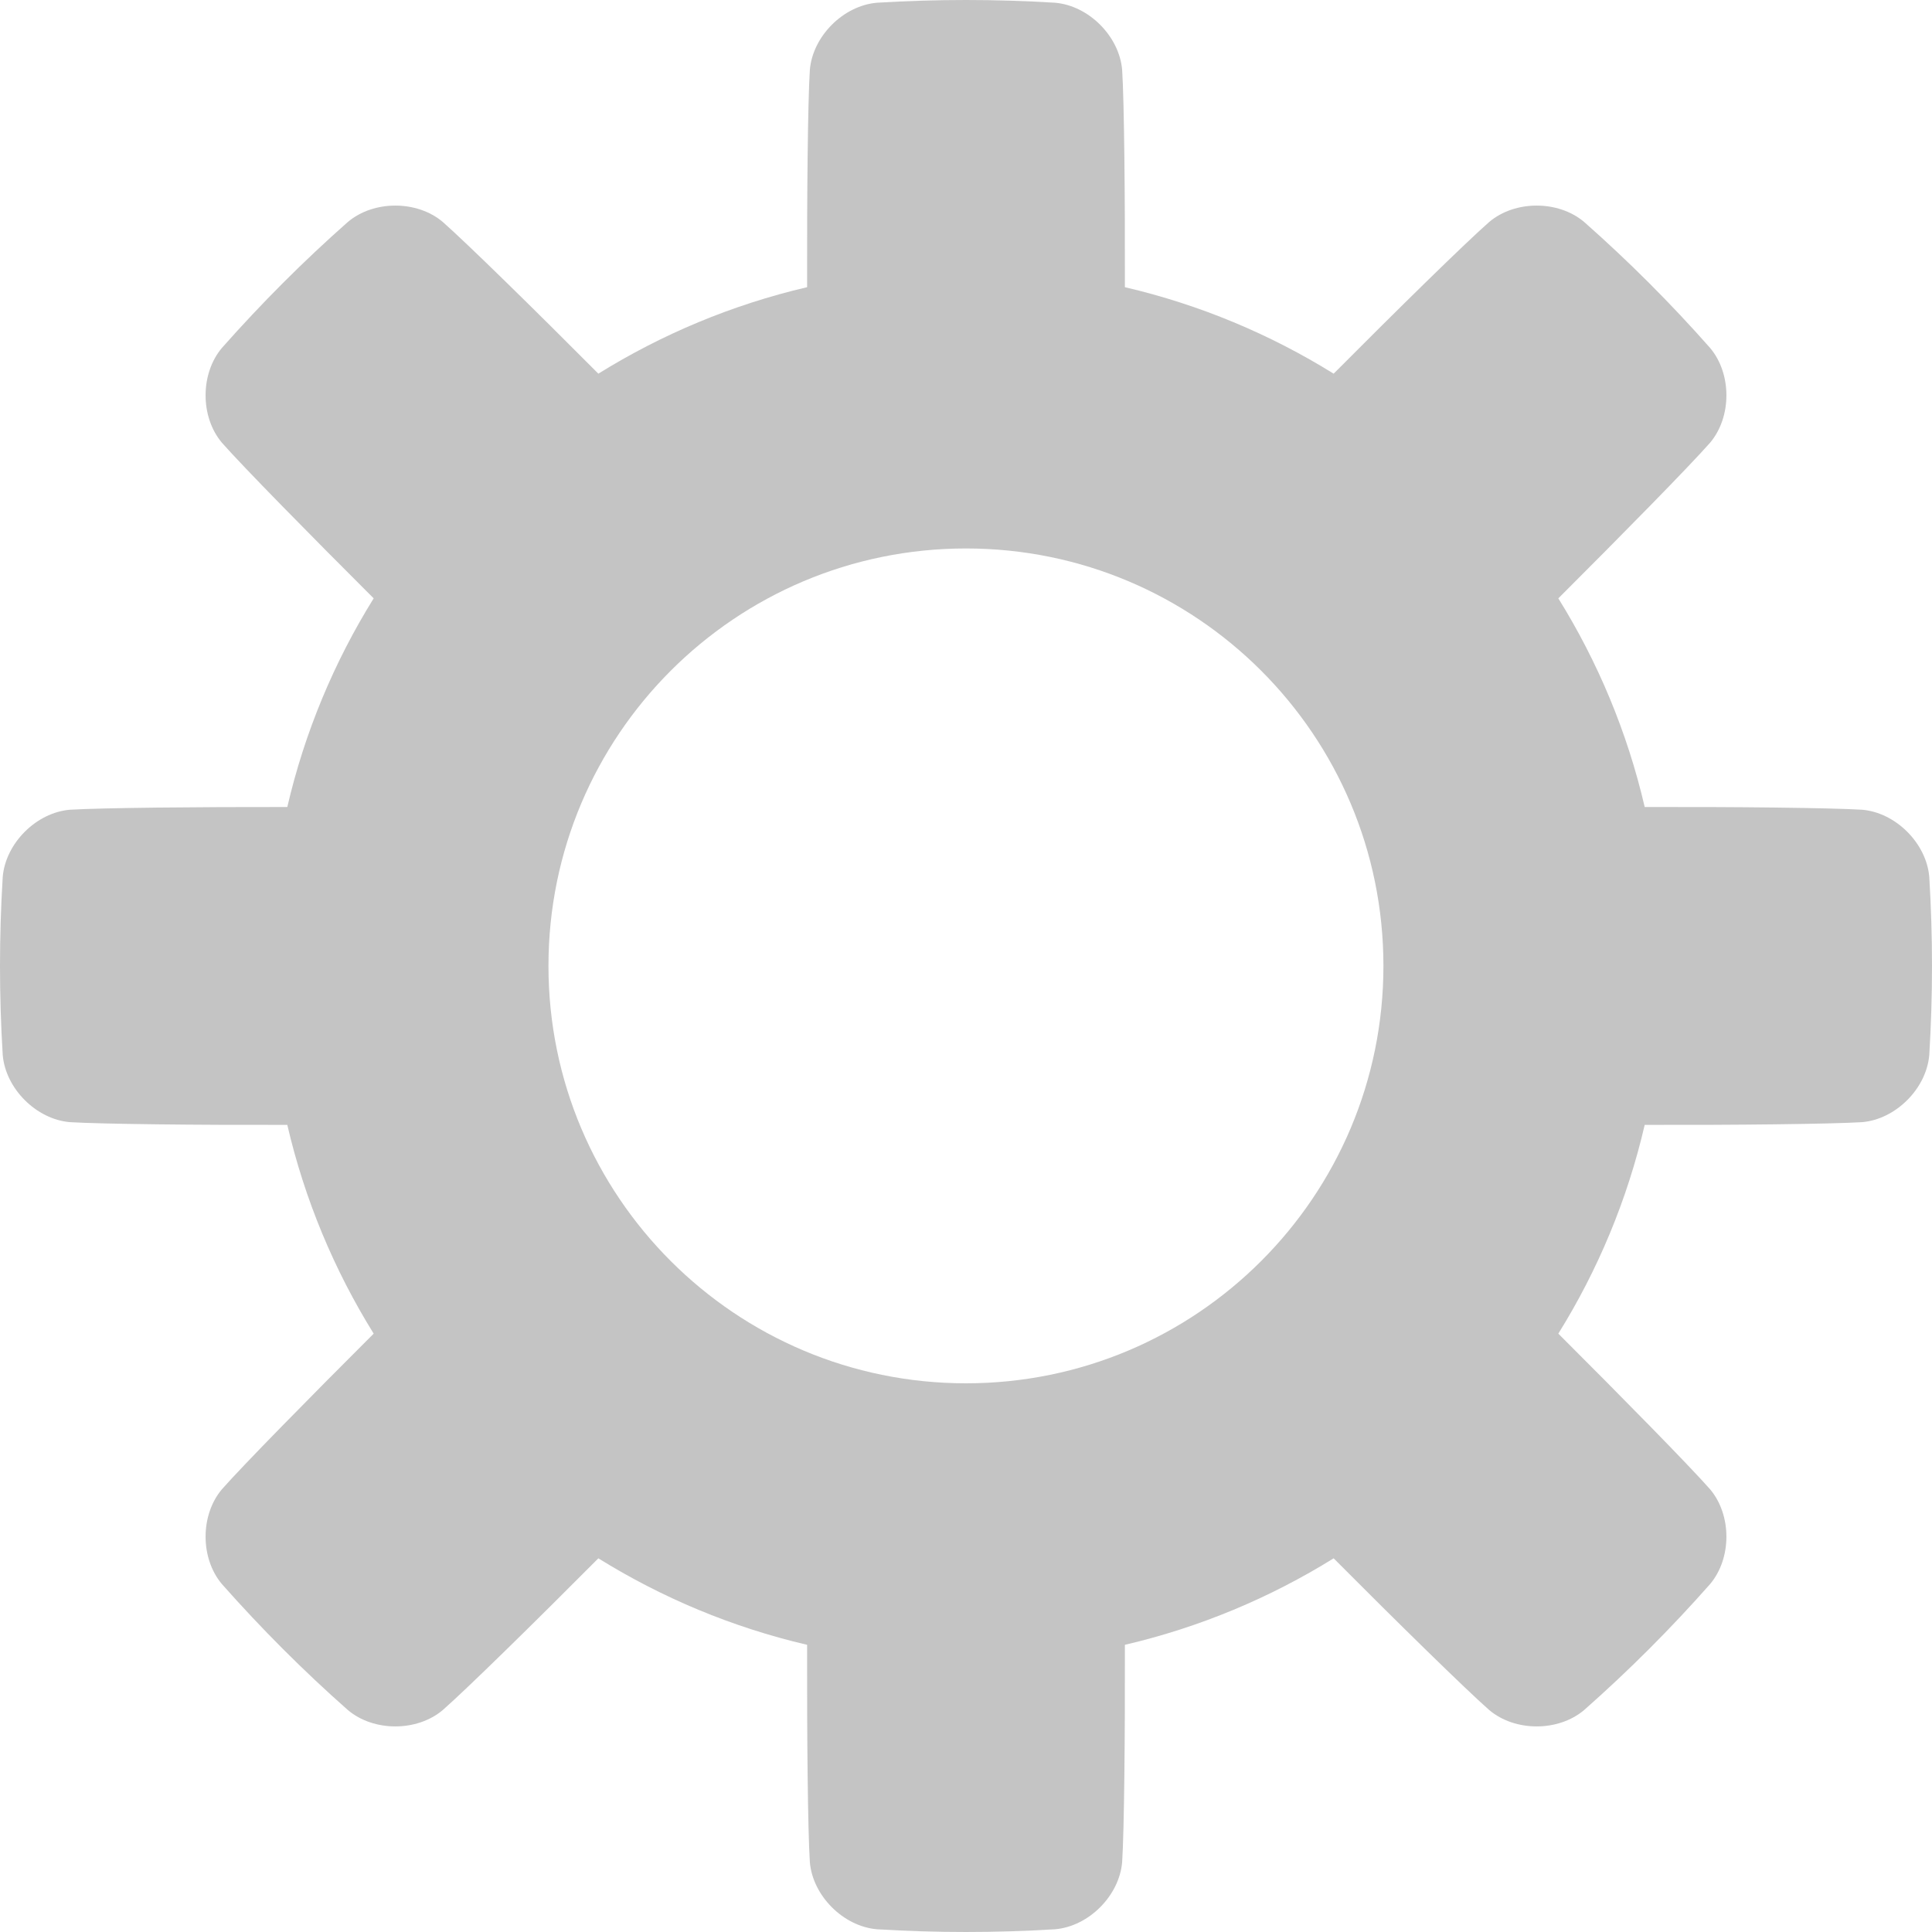 <svg width="17" height="17" viewBox="0 0 17 17" fill="none" xmlns="http://www.w3.org/2000/svg">
<path d="M16.976 7.716C16.951 7.42 16.681 7.15 16.385 7.125C16.104 7.108 15.268 7.099 14.472 7.101C14.319 6.442 14.059 5.823 13.712 5.265C14.275 4.703 14.861 4.107 15.047 3.896C15.239 3.669 15.239 3.288 15.047 3.061C14.7 2.668 14.332 2.3 13.939 1.953C13.712 1.761 13.331 1.761 13.104 1.953C12.892 2.139 12.296 2.724 11.735 3.288C11.176 2.941 10.558 2.681 9.898 2.527C9.9 1.732 9.892 0.897 9.874 0.615C9.849 0.319 9.58 0.049 9.283 0.024C8.76 -0.008 8.24 -0.008 7.717 0.024C7.42 0.049 7.151 0.319 7.126 0.615C7.108 0.896 7.1 1.732 7.102 2.527C6.442 2.681 5.824 2.941 5.265 3.288C4.704 2.724 4.107 2.139 3.896 1.953C3.669 1.761 3.288 1.761 3.061 1.953C2.668 2.3 2.301 2.668 1.953 3.061C1.761 3.288 1.761 3.669 1.953 3.896C2.139 4.107 2.725 4.703 3.288 5.265C2.941 5.823 2.681 6.442 2.528 7.101C1.732 7.1 0.897 7.108 0.615 7.125C0.319 7.15 0.049 7.42 0.024 7.716C-0.008 8.24 -0.008 8.76 0.024 9.283C0.049 9.579 0.319 9.849 0.615 9.874C0.896 9.891 1.732 9.9 2.528 9.898C2.681 10.557 2.941 11.176 3.288 11.735C2.725 12.297 2.139 12.893 1.953 13.104C1.761 13.331 1.761 13.712 1.953 13.939C2.301 14.332 2.668 14.7 3.061 15.047C3.288 15.239 3.669 15.239 3.896 15.047C4.108 14.861 4.704 14.276 5.265 13.712C5.824 14.059 6.442 14.319 7.102 14.473C7.1 15.268 7.108 16.103 7.126 16.385C7.151 16.681 7.42 16.951 7.717 16.976C8.24 17.008 8.76 17.008 9.283 16.976C9.58 16.951 9.849 16.681 9.874 16.385C9.892 16.104 9.9 15.268 9.898 14.473C10.558 14.319 11.176 14.059 11.735 13.712C12.296 14.276 12.893 14.861 13.104 15.047C13.331 15.239 13.712 15.239 13.939 15.047C14.332 14.7 14.7 14.332 15.047 13.939C15.239 13.712 15.239 13.331 15.047 13.104C14.861 12.893 14.275 12.297 13.712 11.735C14.059 11.177 14.319 10.558 14.472 9.898C15.268 9.9 16.103 9.891 16.385 9.874C16.681 9.849 16.951 9.579 16.976 9.283C17.008 8.76 17.008 8.24 16.976 7.716ZM8.5 12.172C6.471 12.172 4.826 10.528 4.826 8.499C4.826 6.47 6.471 4.826 8.5 4.826C10.529 4.826 12.173 6.47 12.173 8.499C12.173 10.528 10.528 12.172 8.5 12.172Z" fill="#C4C4C4"/>
</svg>
